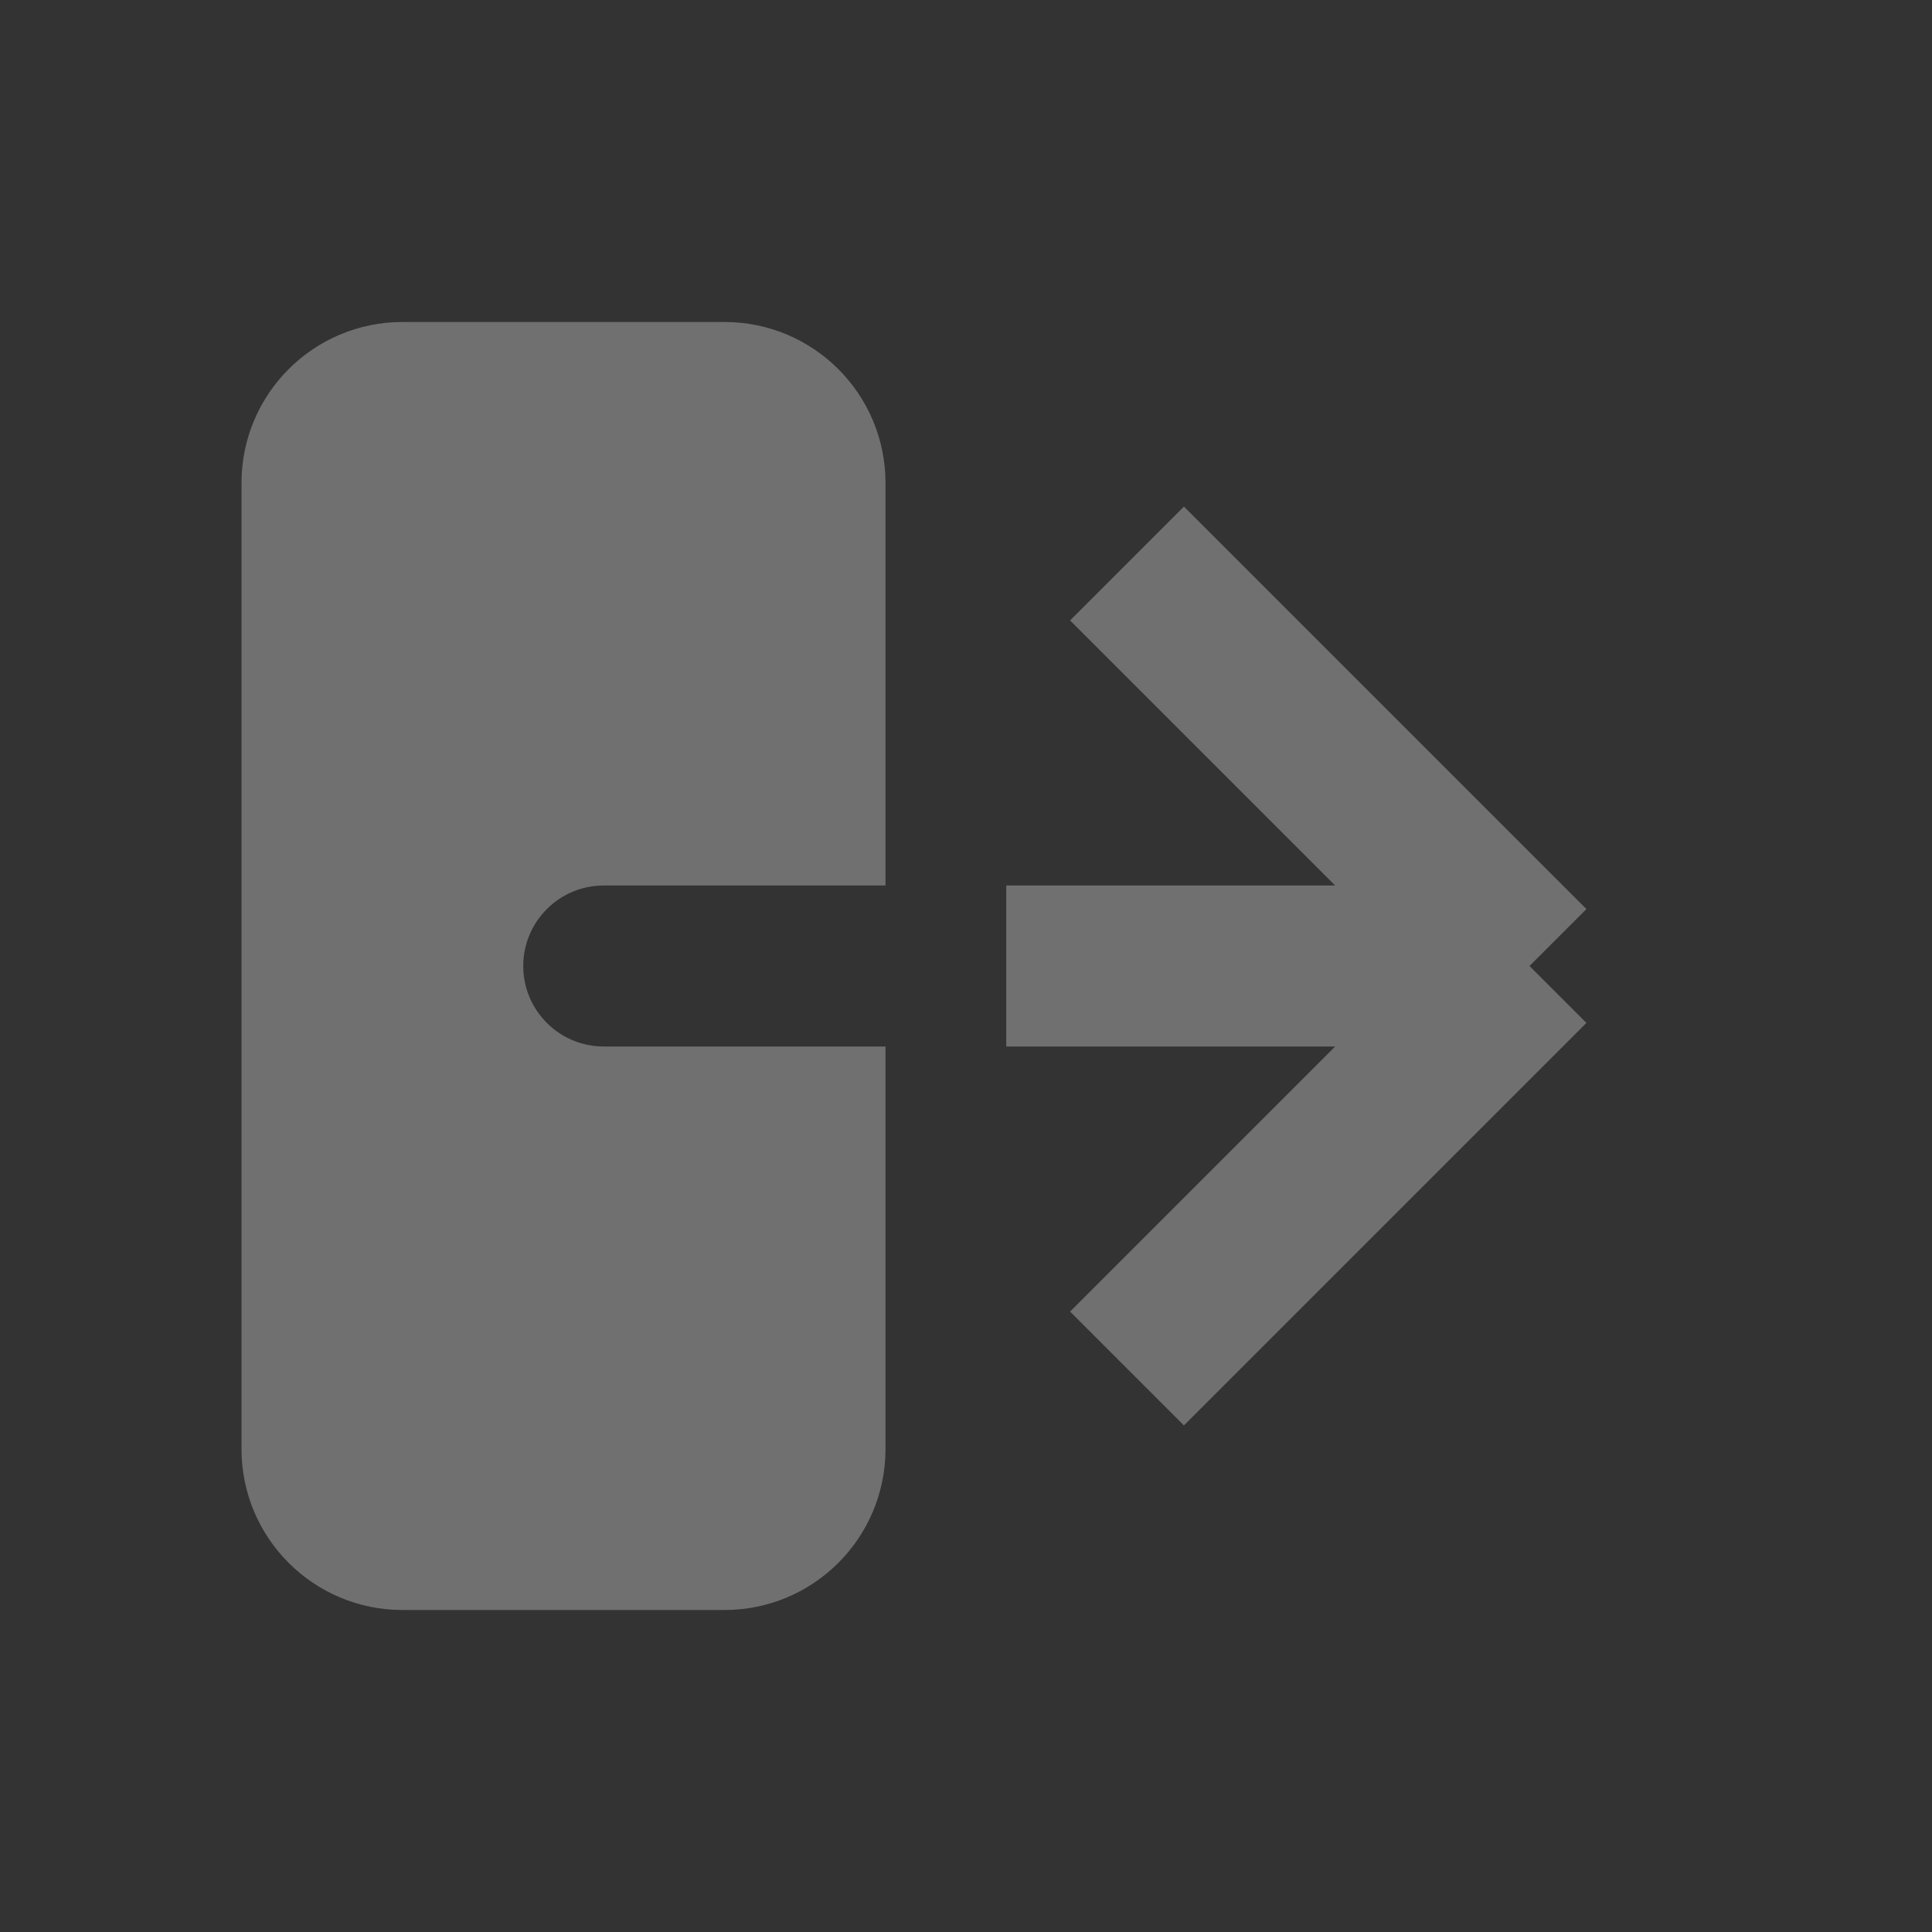 <svg width="24" height="24" viewBox="0 0 24 24" fill="none" xmlns="http://www.w3.org/2000/svg">
<rect x="0" y="0" width="24" height="24" fill="#333333" stroke="none"/>
<g opacity="0.3">
<path d="M14 7L19 12M19 12L14 17M19 12L12.5 12" stroke="white" stroke-width="2"/>
<path fill-rule="evenodd" clip-rule="evenodd" d="M11 11L7.5 11C6.948 11 6.5 11.448 6.5 12C6.5 12.552 6.948 13 7.5 13L11 13L11 18C11 19.105 10.105 20 9 20L5 20C3.895 20 3 19.105 3 18L3 6C3 4.895 3.895 4 5 4L9 4C10.105 4 11 4.895 11 6L11 11Z" fill="white"/>
</g>
</svg>
